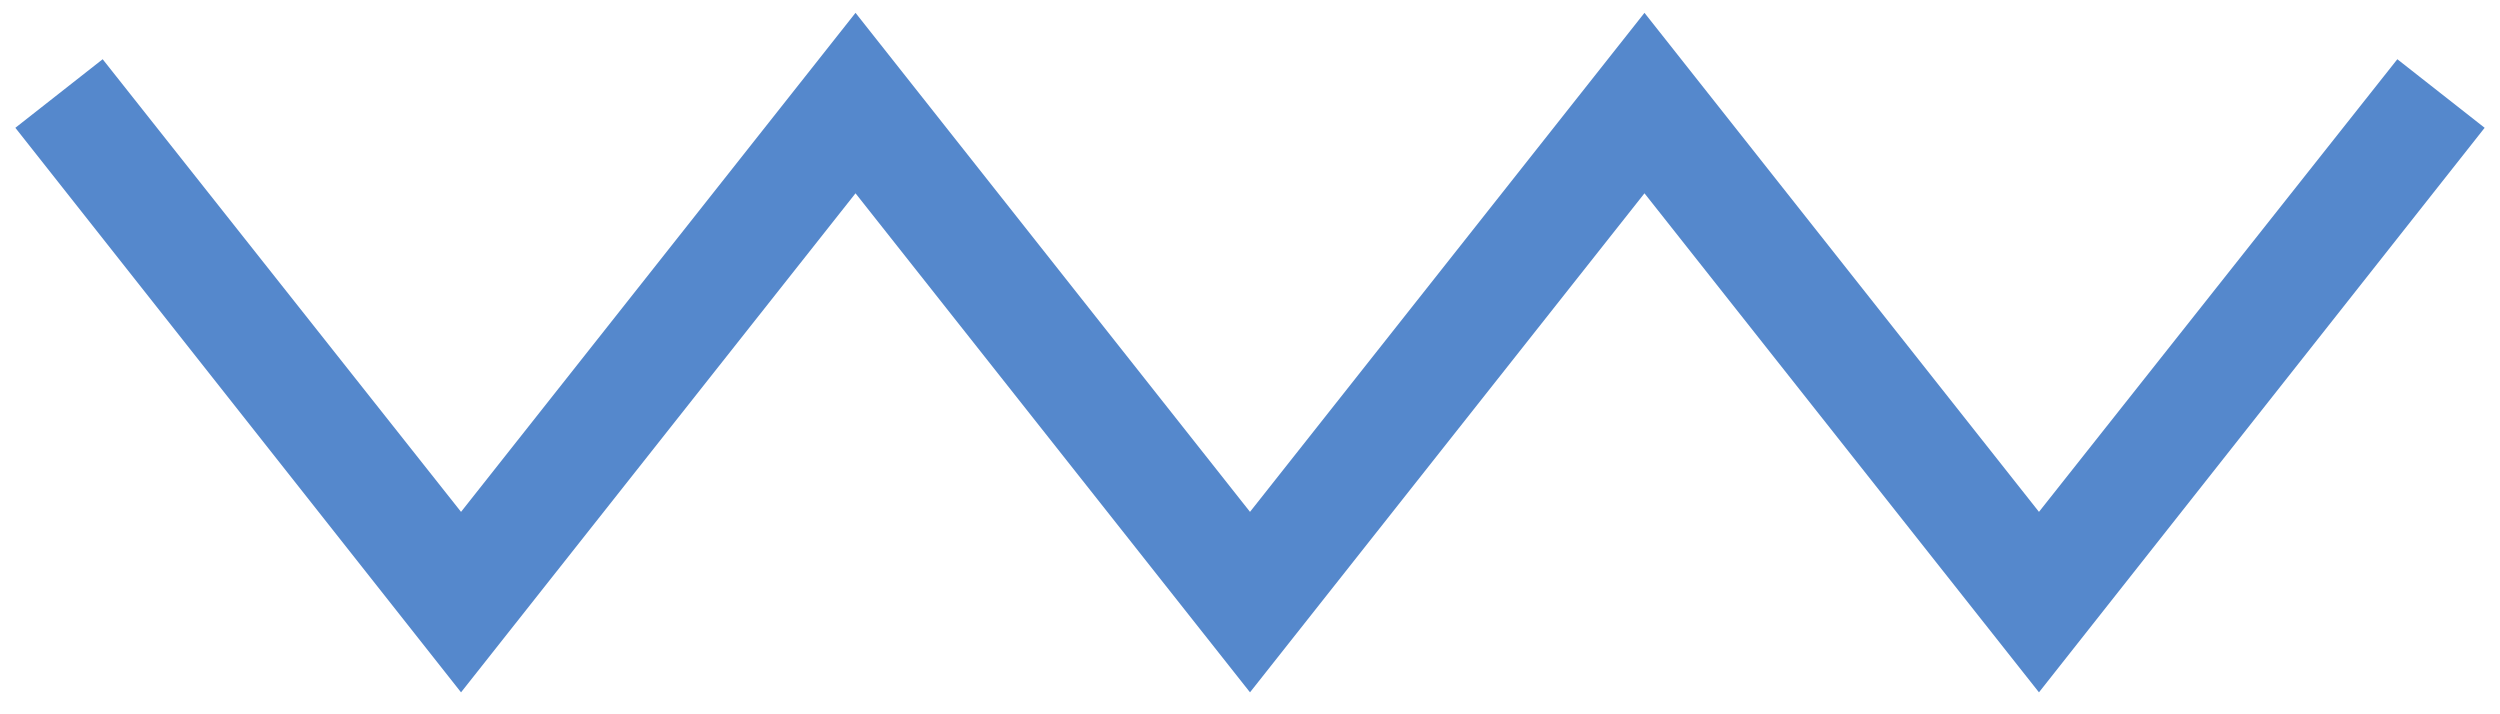 <svg width="77" height="22" viewBox="0 0 77 22" fill="none" xmlns="http://www.w3.org/2000/svg">
<path d="M14.2 20.719L1 3.999L3.1 2.35L14.2 16.37L26.35 1L38.5 16.37L50.65 1L62.8 16.37L73.9 2.35L76 3.999L62.8 20.719L50.65 5.349L38.5 20.719L26.35 5.349L14.2 20.719Z" fill="#5588CC" stroke="#5588CC" stroke-width="0.75"/>
</svg>
